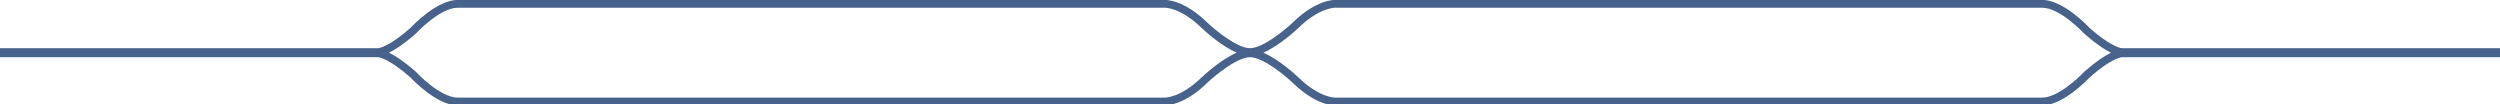 <?xml version="1.0" encoding="utf-8"?>
<!-- Generator: Adobe Illustrator 15.0.0, SVG Export Plug-In . SVG Version: 6.00 Build 0)  -->
<!DOCTYPE svg PUBLIC "-//W3C//DTD SVG 1.1//EN" "http://www.w3.org/Graphics/SVG/1.1/DTD/svg11.dtd">
<svg version="1.1" id="Layer_3_copy" xmlns="http://www.w3.org/2000/svg" xmlns:xlink="http://www.w3.org/1999/xlink" x="0px"
	 y="0px" width="1920px" height="80px" viewBox="-486.827 -1.06 1920 80" enable-background="new -486.827 -1.06 1920 80"
	 xml:space="preserve">
<path fill="#47628B" d="M407.478,79.923c-0.25,0-0.439-0.007-0.567-0.014h-542.077c-15.999,0-34.651-19.581-36.43-21.488
	c-16.691-14.666-24.113-15.502-24.943-15.549l-0.249,0.055l-0.038-0.049l-290,0.001V35.94l290.332,0.003
	c1.025-0.074,8.475-1.117,24.898-15.567c1.782-1.914,20.432-21.515,36.43-21.515h542.077c1.756-0.093,15.411-0.184,33.309,17.269
	c5.749,5.498,22.921,19.819,32.954,19.819c10.033,0,27.205-14.321,32.975-19.839c17.881-17.436,31.524-17.343,33.289-17.249h542.076
	c15.999,0,34.648,19.601,36.431,21.515c16.685,14.681,24.108,15.523,24.942,15.57l0.249-0.055l0.038,0.049l293,0v6.939
	l-293.331-0.004c-1.024,0.073-8.473,1.112-24.899,15.546c-1.778,1.907-20.431,21.488-36.43,21.488H539.437
	c-1.752,0.093-15.408,0.185-33.307-17.246c-5.75-5.491-22.922-19.794-32.956-19.794c-10.034,0-27.206,14.303-32.976,19.813
	C423.617,78.83,410.67,79.923,407.478,79.923z M-188.069,39.408c4.73,2.29,11.442,6.591,20.551,14.61l0.225,0.219
	c0.181,0.197,18.296,19.673,32.127,19.673h542.297l0.13,0.012c0.088-0.001,12.169,0.61,28.771-15.557
	c0.732-0.7,14.143-13.422,26.883-18.957c-12.741-5.542-26.148-18.277-26.864-18.963c-16.622-16.208-28.703-15.606-28.82-15.593
	L407,4.861h-542.167c-13.83,0-31.944,19.5-32.125,19.698l-0.225,0.219C-176.626,32.807-183.339,37.115-188.069,39.408z
	 M483.433,39.407c12.74,5.534,26.146,18.253,26.863,18.938c16.621,16.188,28.703,15.583,28.821,15.573l0.23-0.009h542.166
	c11.5,0,27.09-14.2,32.127-19.672l0.225-0.22c9.109-8.019,15.821-12.32,20.551-14.61c-4.73-2.293-11.442-6.601-20.552-14.63
	l-0.225-0.219c-0.181-0.197-18.296-19.698-32.126-19.698H539.217l-0.131-0.011c-0.093-0.005-12.17-0.611-28.769,15.576
	C509.585,21.127,496.174,33.865,483.433,39.407z"/>
</svg>
